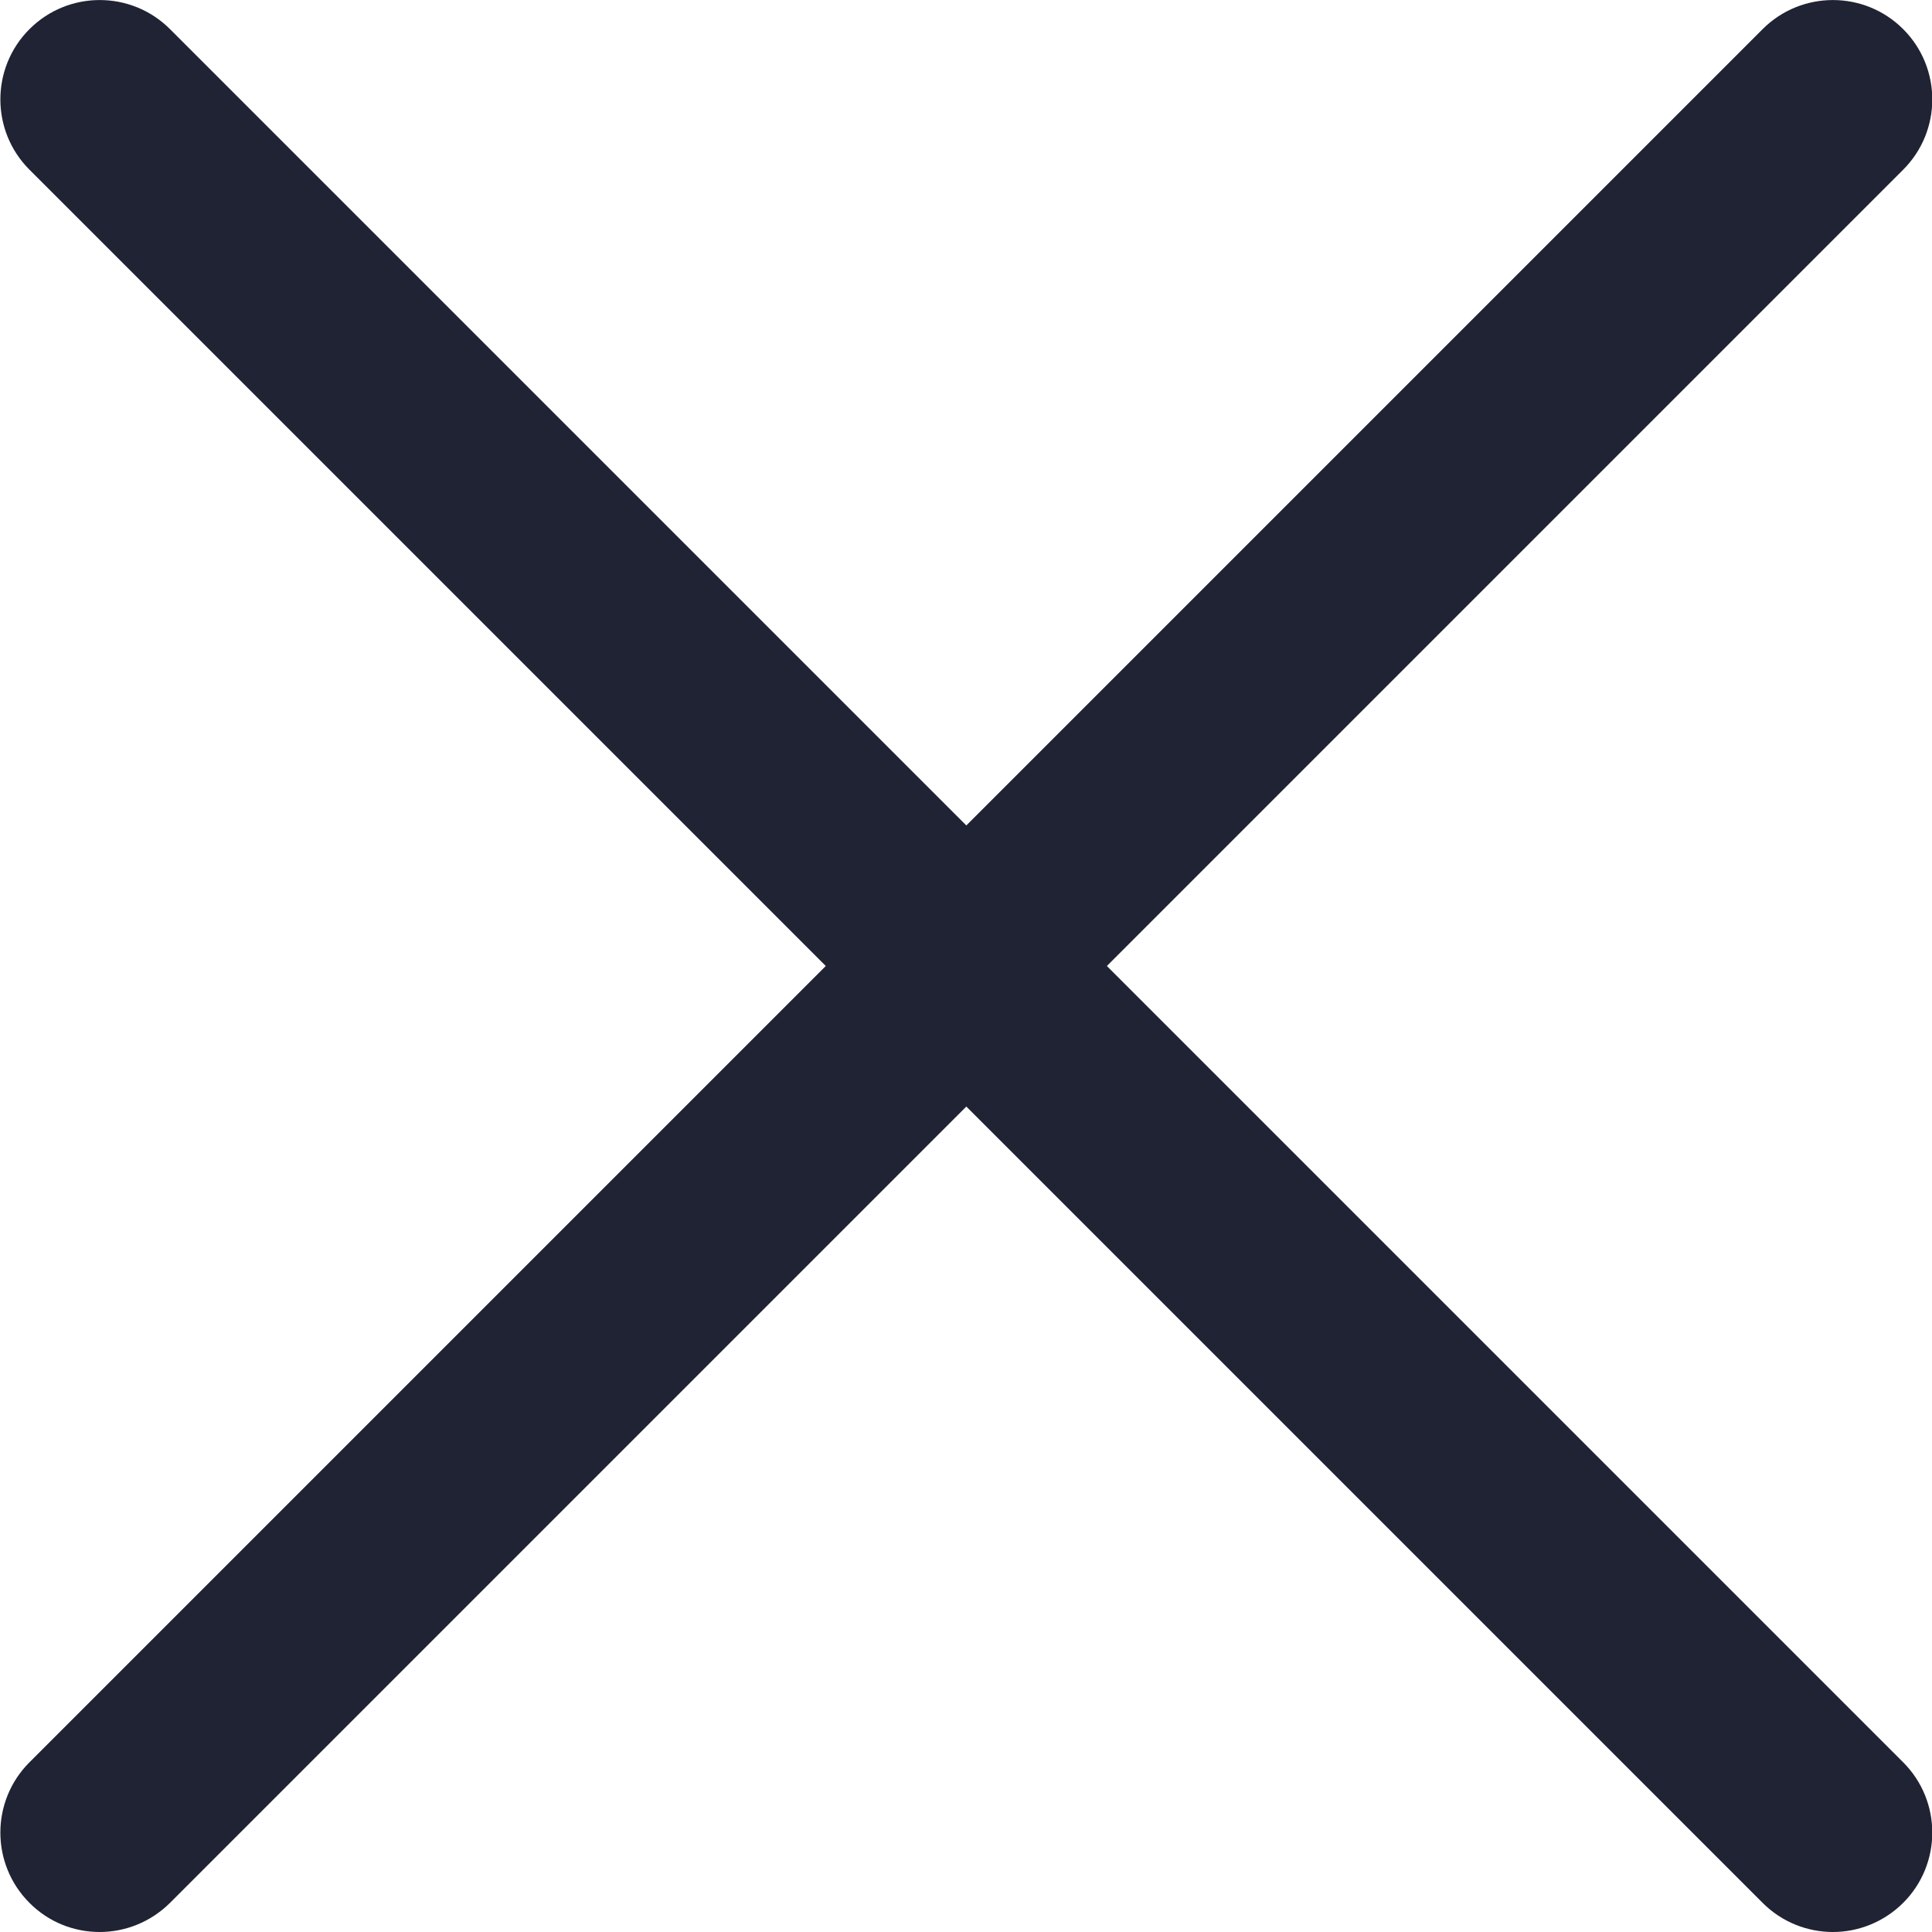 <svg width="12" height="12" viewBox="0 0 12 12" fill="none" xmlns="http://www.w3.org/2000/svg">
<g clip-path="url(#clip0)">
<path d="M0.619 12C0.461 12 0.303 11.94 0.183 11.819C-0.058 11.578 -0.058 11.187 0.183 10.946L10.948 0.181C11.189 -0.06 11.58 -0.06 11.821 0.181C12.062 0.422 12.062 0.813 11.821 1.054L1.056 11.819C0.935 11.939 0.777 12 0.619 12Z" fill="#202333"/>
<path d="M11.385 12C11.227 12 11.069 11.94 10.948 11.819L0.183 1.054C-0.058 0.813 -0.058 0.422 0.183 0.181C0.424 -0.06 0.815 -0.06 1.056 0.181L11.821 10.946C12.062 11.187 12.062 11.578 11.821 11.819C11.7 11.939 11.542 12 11.385 12Z" fill="#202333"/>
</g>
<defs>
<clipPath id="clip0">
<rect width="12" height="12" fill="white"/>
</clipPath>
</defs>
</svg>
